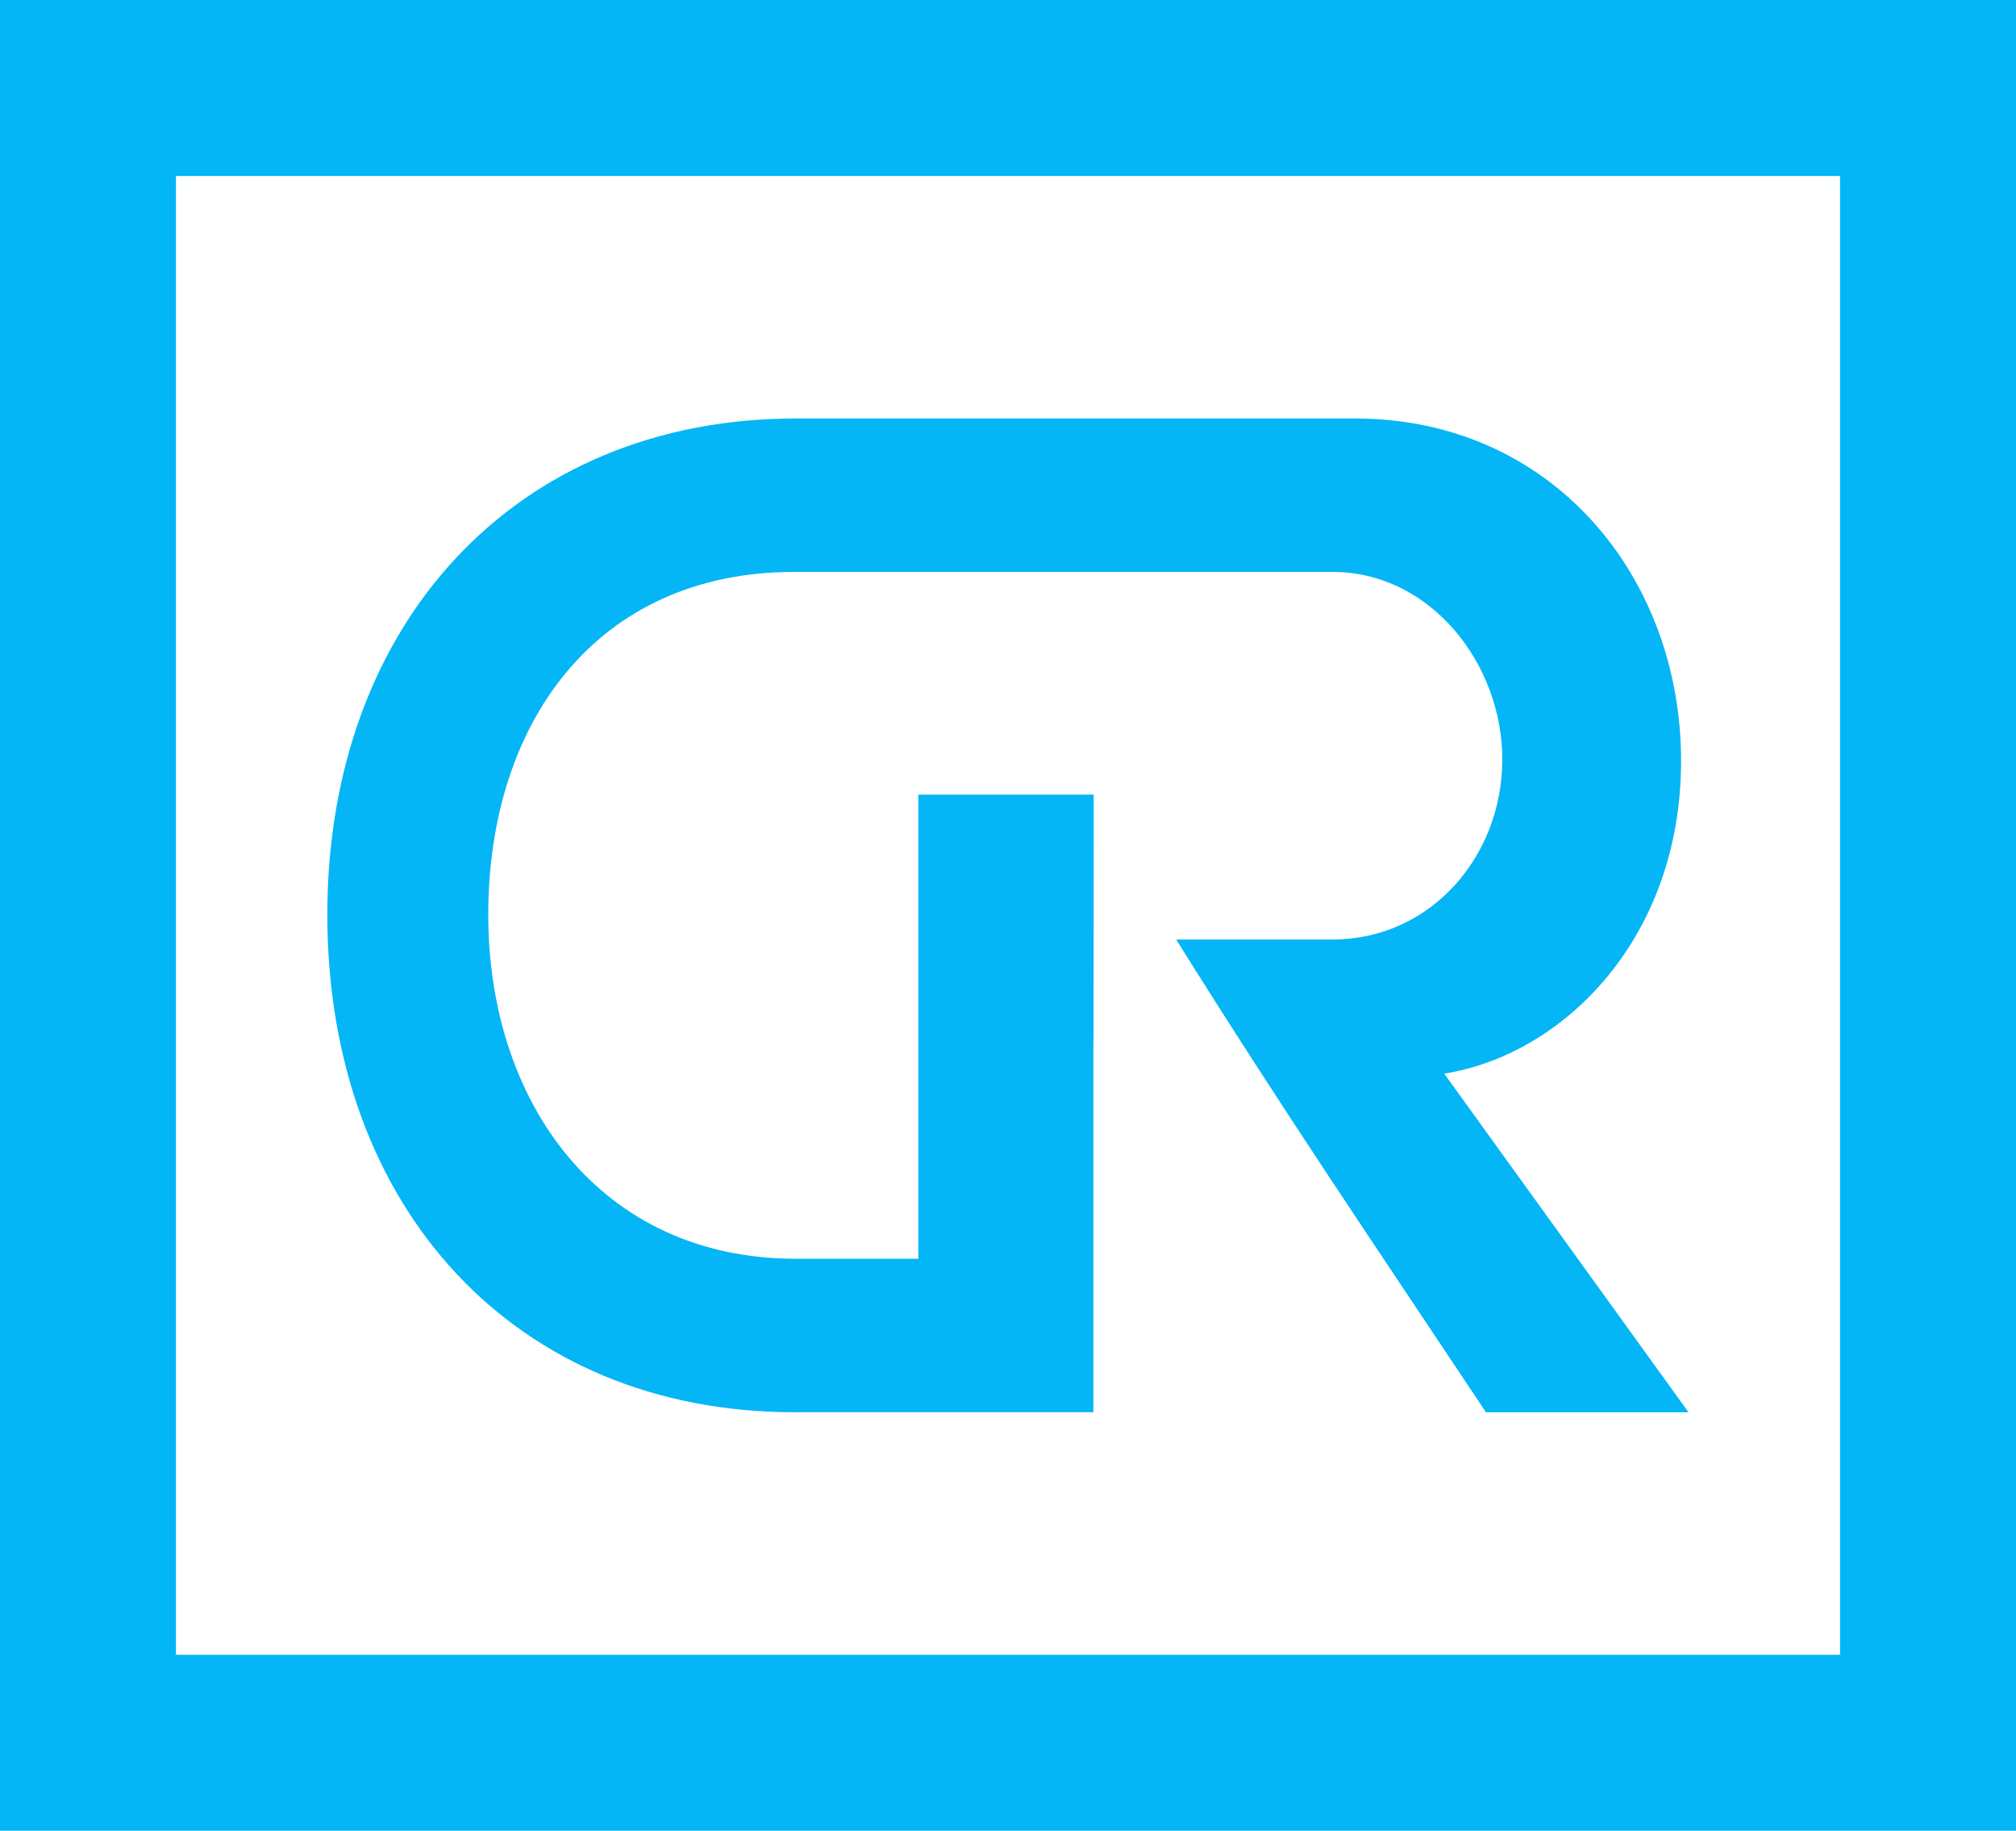 <?xml version="1.0" encoding="utf-8"?>
<!-- Generator: Adobe Illustrator 17.0.1, SVG Export Plug-In . SVG Version: 6.00 Build 0)  -->
<!DOCTYPE svg PUBLIC "-//W3C//DTD SVG 1.1//EN" "http://www.w3.org/Graphics/SVG/1.1/DTD/svg11.dtd">
<svg version="1.1" id="_x31_" xmlns="http://www.w3.org/2000/svg" xmlns:xlink="http://www.w3.org/1999/xlink" x="0px" y="0px"
	 width="35.34px" height="32.084px" viewBox="0 0 35.34 32.084" style="enable-background:new 0 0 35.34 32.084;"
	 xml:space="preserve">
<style type="text/css">
	.st0{fill-rule:evenodd;clip-rule:evenodd;fill:#04B6F5;}
</style>
<g>
	<path class="st0" d="M3.084,29h29.172V3.084H3.084V29L3.084,29z M33.798,32.084H1.542H0v-1.542v-29V0h1.542h32.256h1.542v1.542v29
		v1.542H33.798z"/>
	<path class="st0" d="M13.928,24.75c-4.893,0-8.19-3.577-8.19-8.721c0-5.092,3.295-8.695,8.213-8.695h2.15h3.07h4.58
		c3.447,0,5.718,2.763,5.718,6.002c0,3.081-2.037,5.141-4.152,5.48l4.282,5.934h-3.551c-1.942-2.918-3.585-5.33-5.43-8.285h2.74
		c1.723,0,2.977-1.459,2.977-3.156c0-1.671-1.254-3.286-2.977-3.286h-3.107h-1.082h-0.015h-2.738h-0.317h-2.16h-0.014
		c-3.482,0-5.366,2.663-5.366,6.005c0,3.316,1.977,6.032,5.389,6.032h2.15v-8.134h0.317h2.738h0.015h0.004l-0.002,4.322h-0.003
		v6.501h-0.015h-3.055H13.928z"/>
</g>
</svg>
